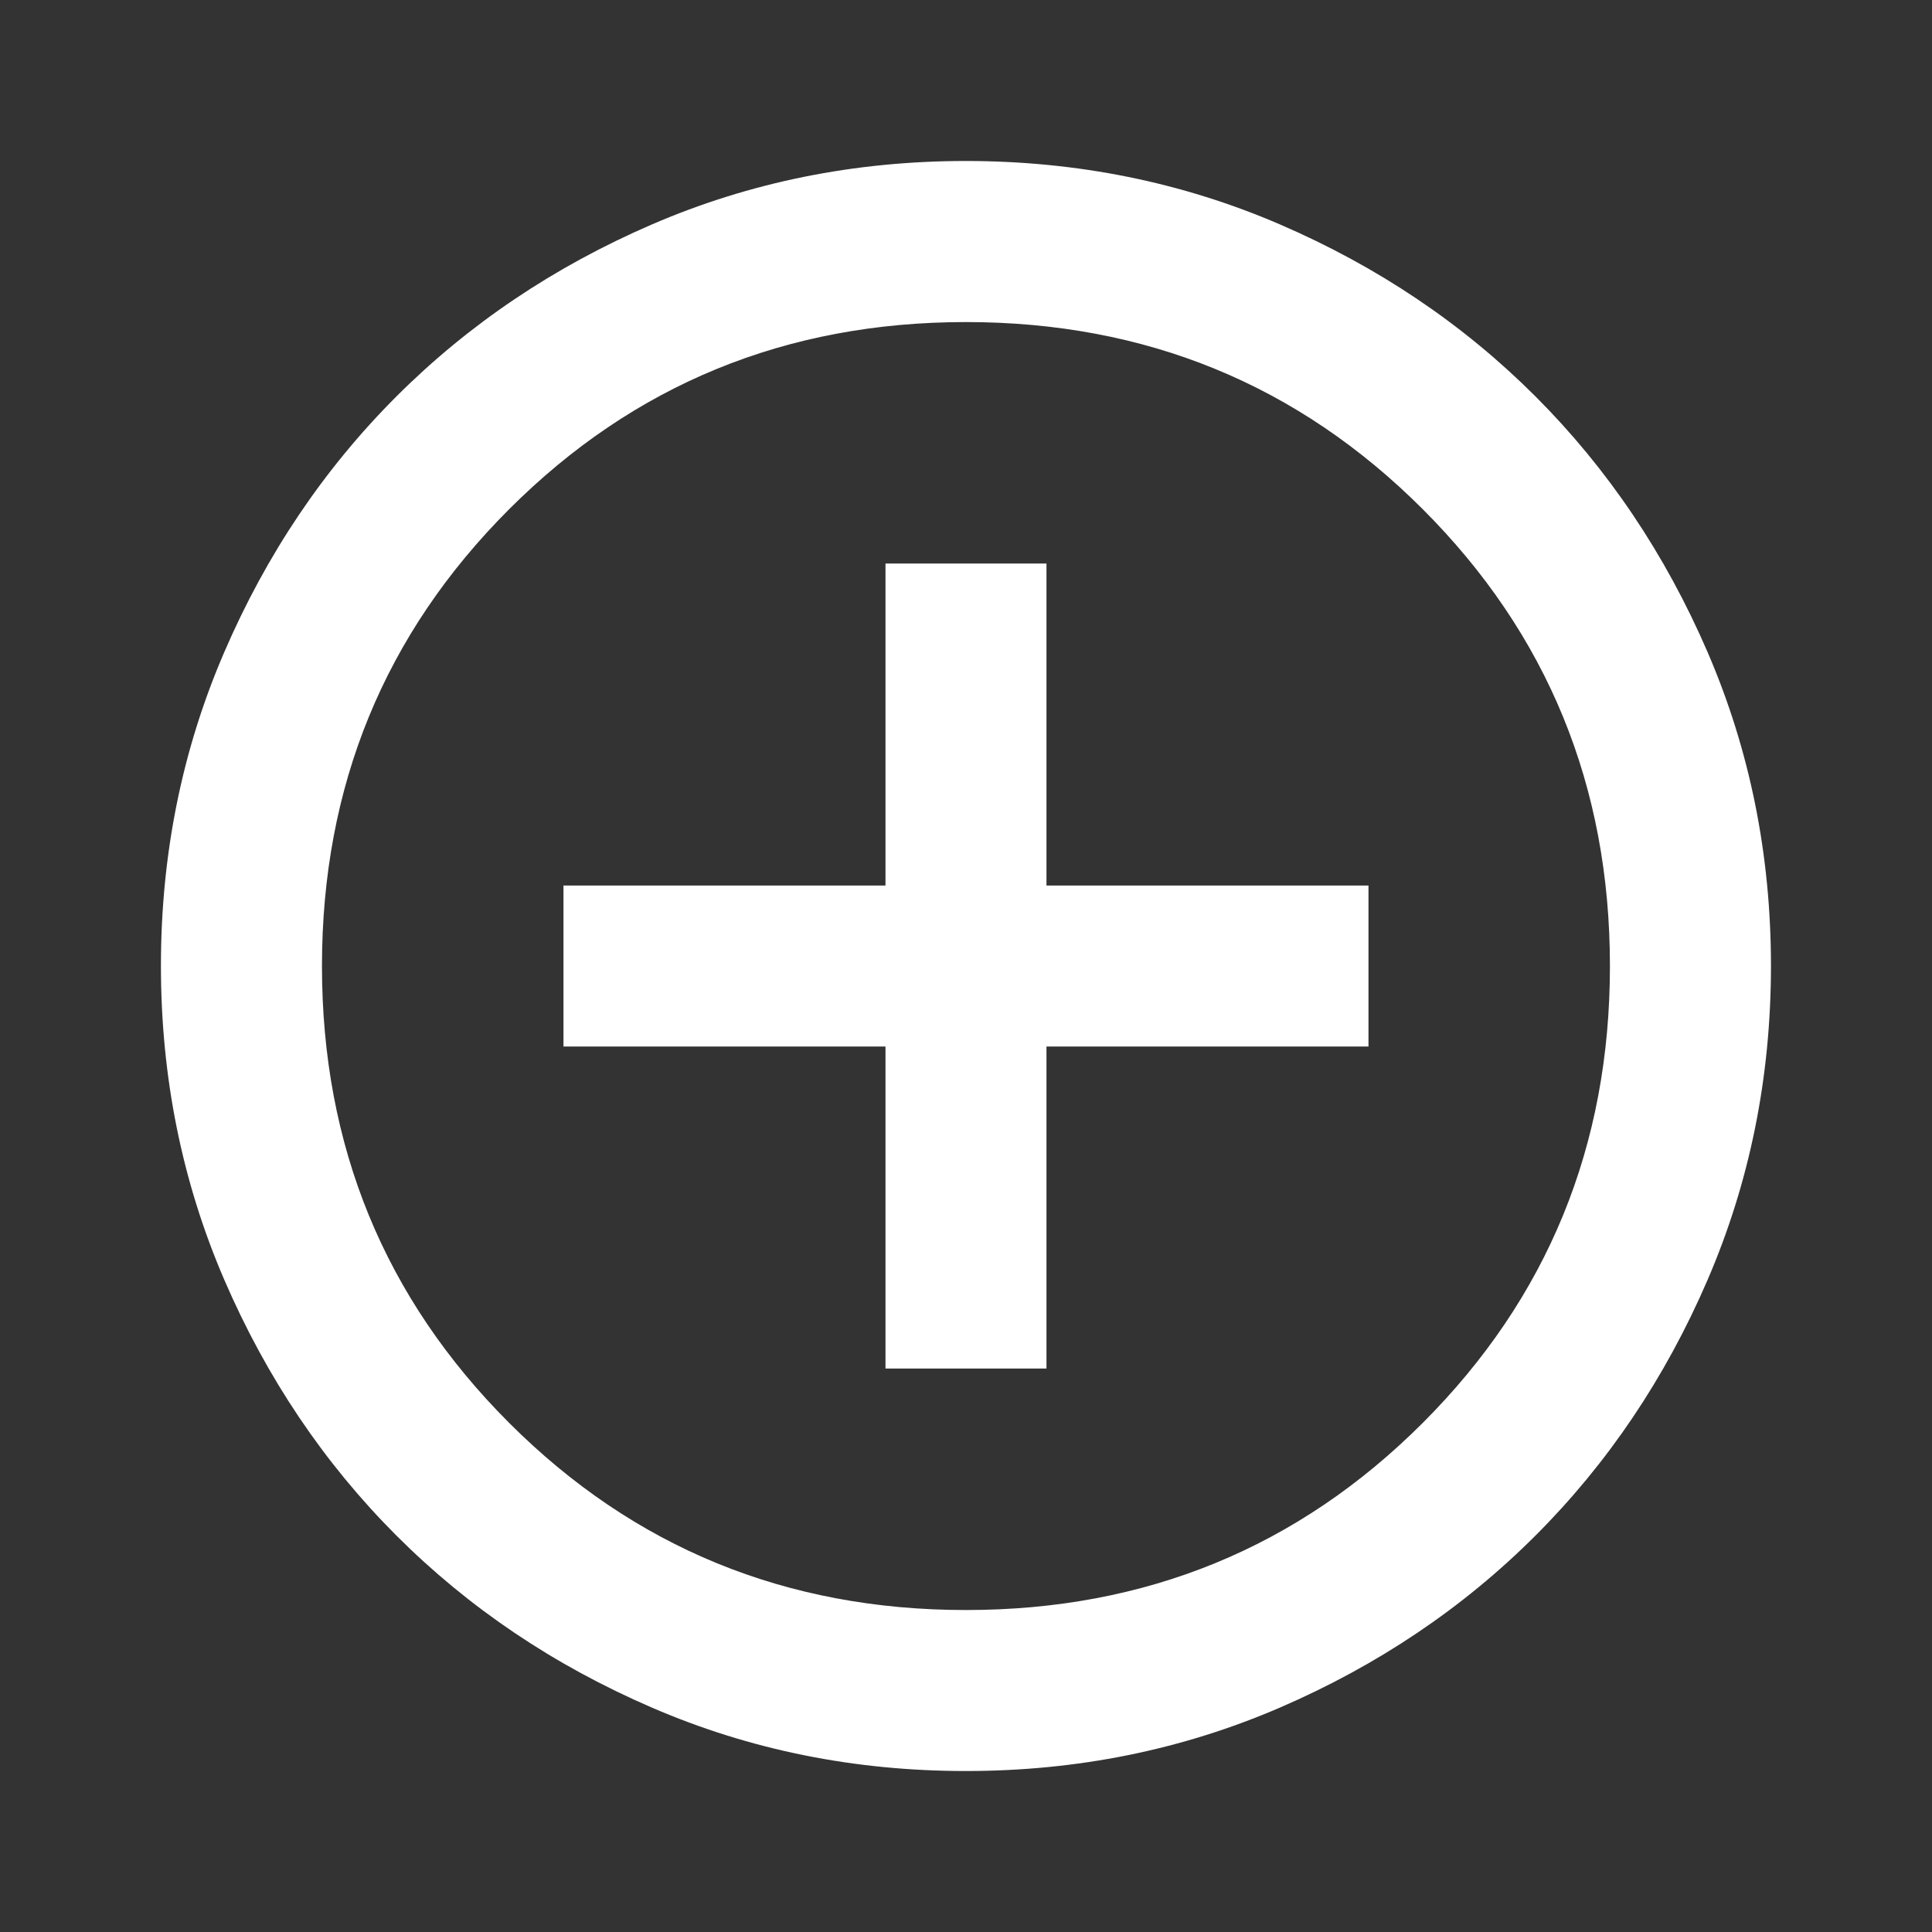 <svg fill="none" height="40" viewBox="0 0 40 40" width="40" xmlns="http://www.w3.org/2000/svg"><rect x="0" y="0" width="40" height="40" fill="#333333" stroke="none"/><path d="m21.666 28.334h-3.333v-6.667h-6.667v-3.333h6.667v-6.667h3.333v6.667h6.667v3.333h-6.667zm-1.667 8.333c2.306 0 4.472-.438 6.5-1.313 2.028-.876 3.792-2.063 5.292-3.562 1.5-1.5 2.687-3.264 3.562-5.292.874-2.028 1.312-4.194 1.313-6.5 0-2.306-.438-4.472-1.313-6.5-.876-2.028-2.063-3.792-3.562-5.292-1.5-1.5-3.264-2.687-5.292-3.562-2.028-.874-4.194-1.312-6.5-1.313-2.305 0-4.472.438-6.5 1.313-2.028.876-3.792 2.063-5.292 3.562-1.5 1.5-2.688 3.264-3.563 5.292-.876 2.028-1.313 4.194-1.312 6.5 0 2.305.438 4.472 1.313 6.5.876 2.028 2.063 3.792 3.562 5.292 1.5 1.5 3.264 2.688 5.292 3.563 2.028.876 4.194 1.313 6.5 1.312zm0-3.333c-3.722 0-6.875-1.292-9.458-3.875-2.583-2.583-3.875-5.736-3.875-9.458 0-3.722 1.292-6.875 3.875-9.458 2.583-2.583 5.736-3.875 9.458-3.875 3.722 0 6.875 1.292 9.458 3.875 2.583 2.583 3.875 5.736 3.875 9.458 0 3.722-1.292 6.875-3.875 9.458-2.583 2.583-5.736 3.875-9.458 3.875z" fill="#fff"/></svg>
